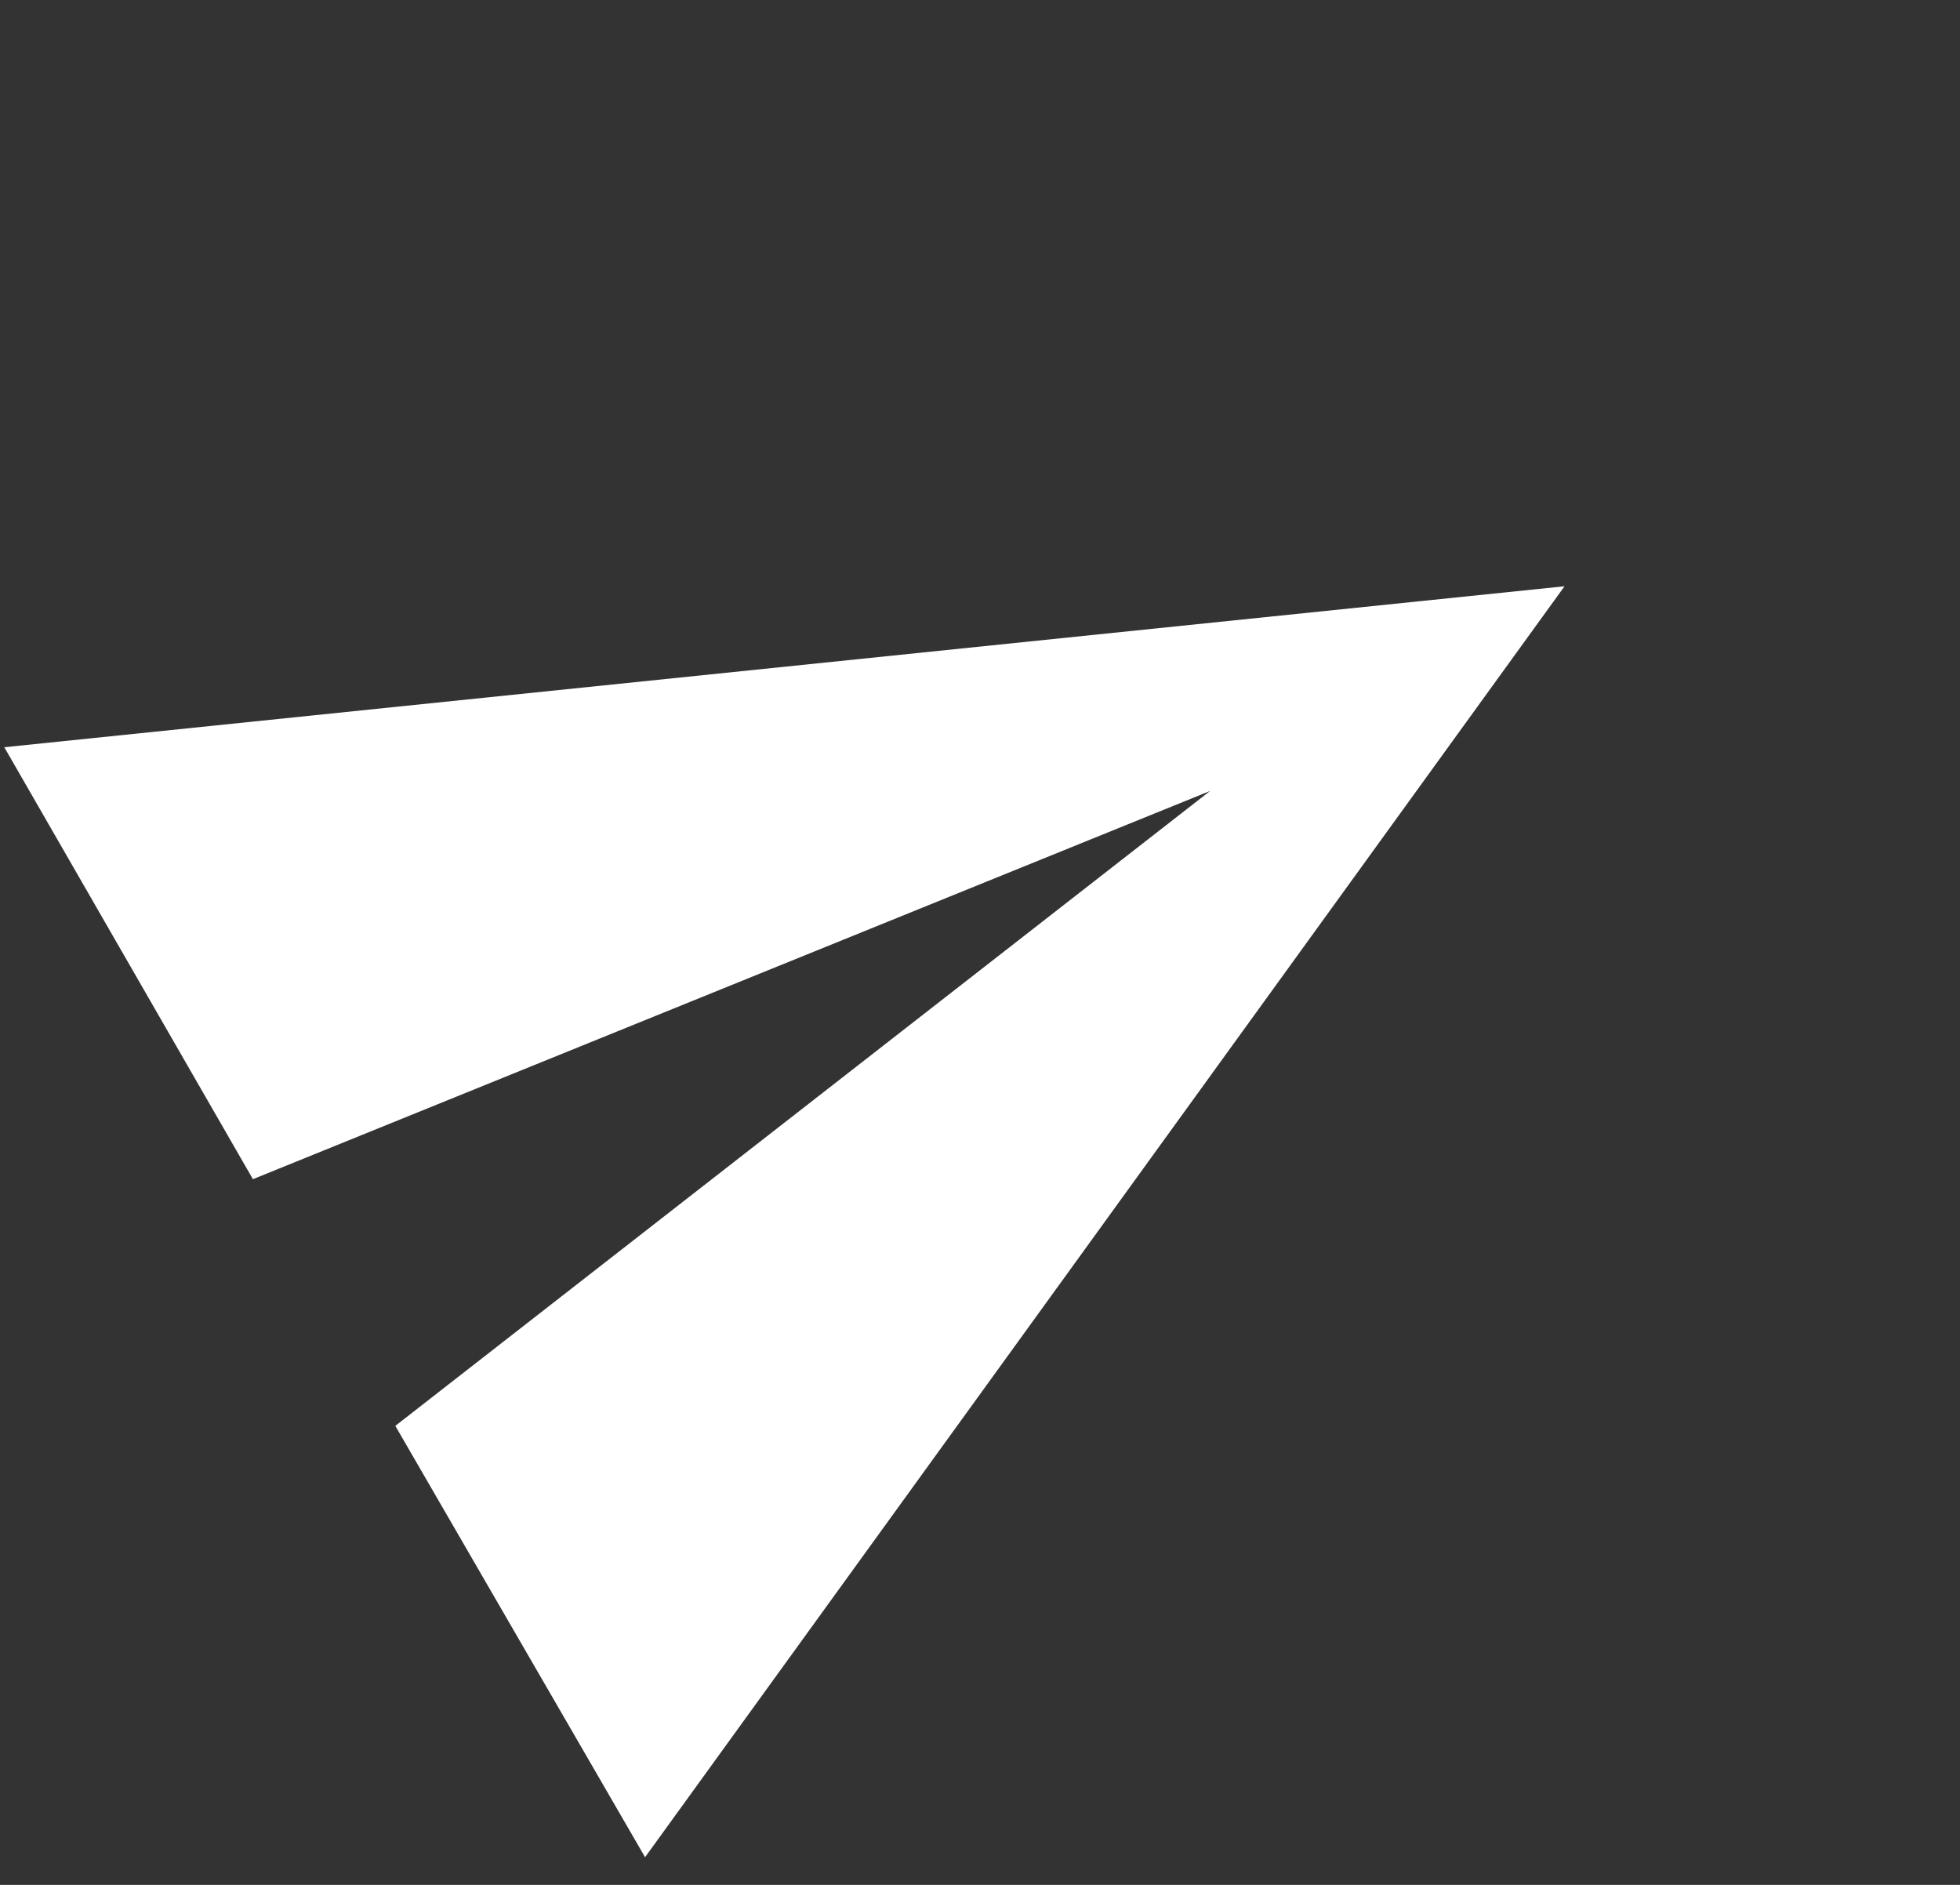 <svg width="26" height="25" viewBox="0 0 26 25" fill="none" xmlns="http://www.w3.org/2000/svg">
<rect x="0" y="0" width="26" height="25" fill="#333333" stroke="none"/>
<path fill-rule="evenodd" clip-rule="evenodd" d="M8.557 24.633L20.754 7.776L0.057 9.911L3.355 15.64L16.052 10.491L5.244 18.912L8.557 24.633Z" fill="white"/>
</svg>
